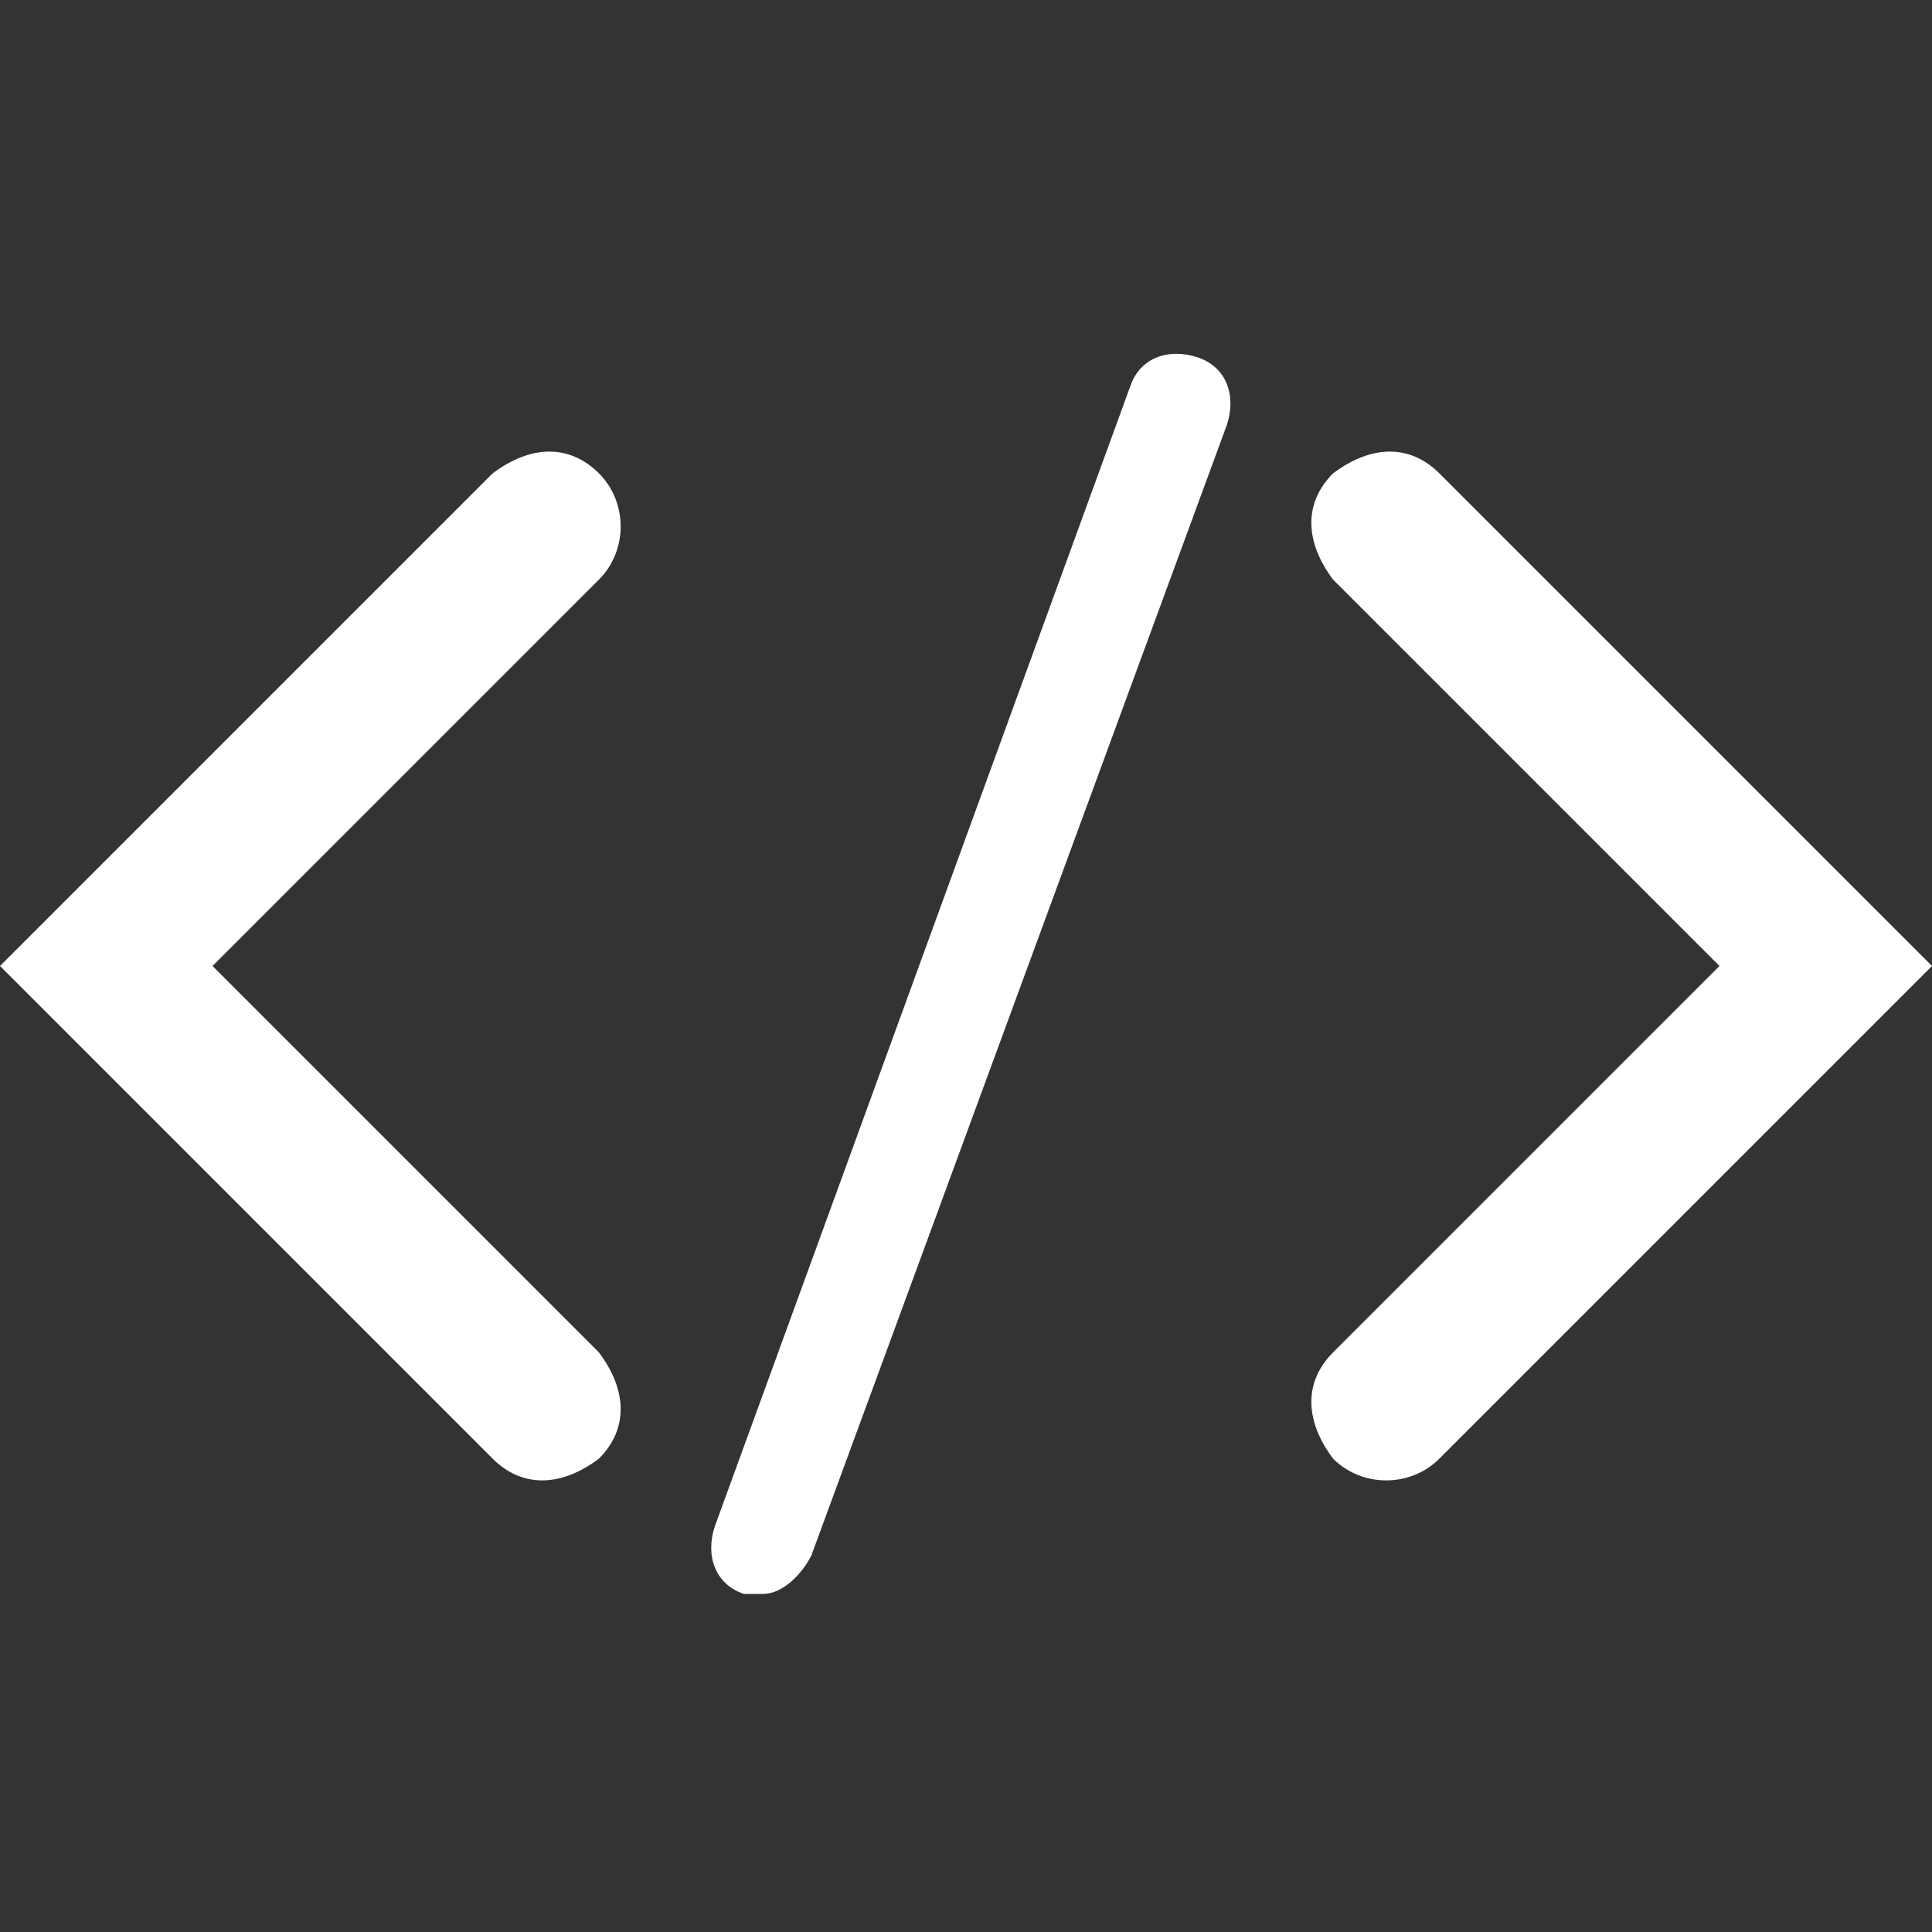 <svg xmlns="http://www.w3.org/2000/svg" width="20" height="20"><rect width="100%" height="100%" fill="#333333" stroke="none"/><path d="M6.2 6c.3-.3.3-.8 0-1.1-.3-.3-.7-.3-1.1 0L0 10l5.1 5.1c.3.3.7.3 1.1 0 .3-.3.3-.7 0-1.1l-4-4 4-4zm7.6 8c-.3.3-.3.7 0 1.1.3.3.8.3 1.1 0L20 10l-5.1-5.1c-.3-.3-.7-.3-1.1 0-.3.3-.3.7 0 1.1l4 4-4 4zm-5.9 2.5h-.2c-.3-.1-.4-.4-.3-.7L11.7 4c.1-.3.4-.4.7-.3.3.1.4.4.3.7L8.4 16.1c-.1.2-.3.4-.5.4z" fill="#fff"/></svg>